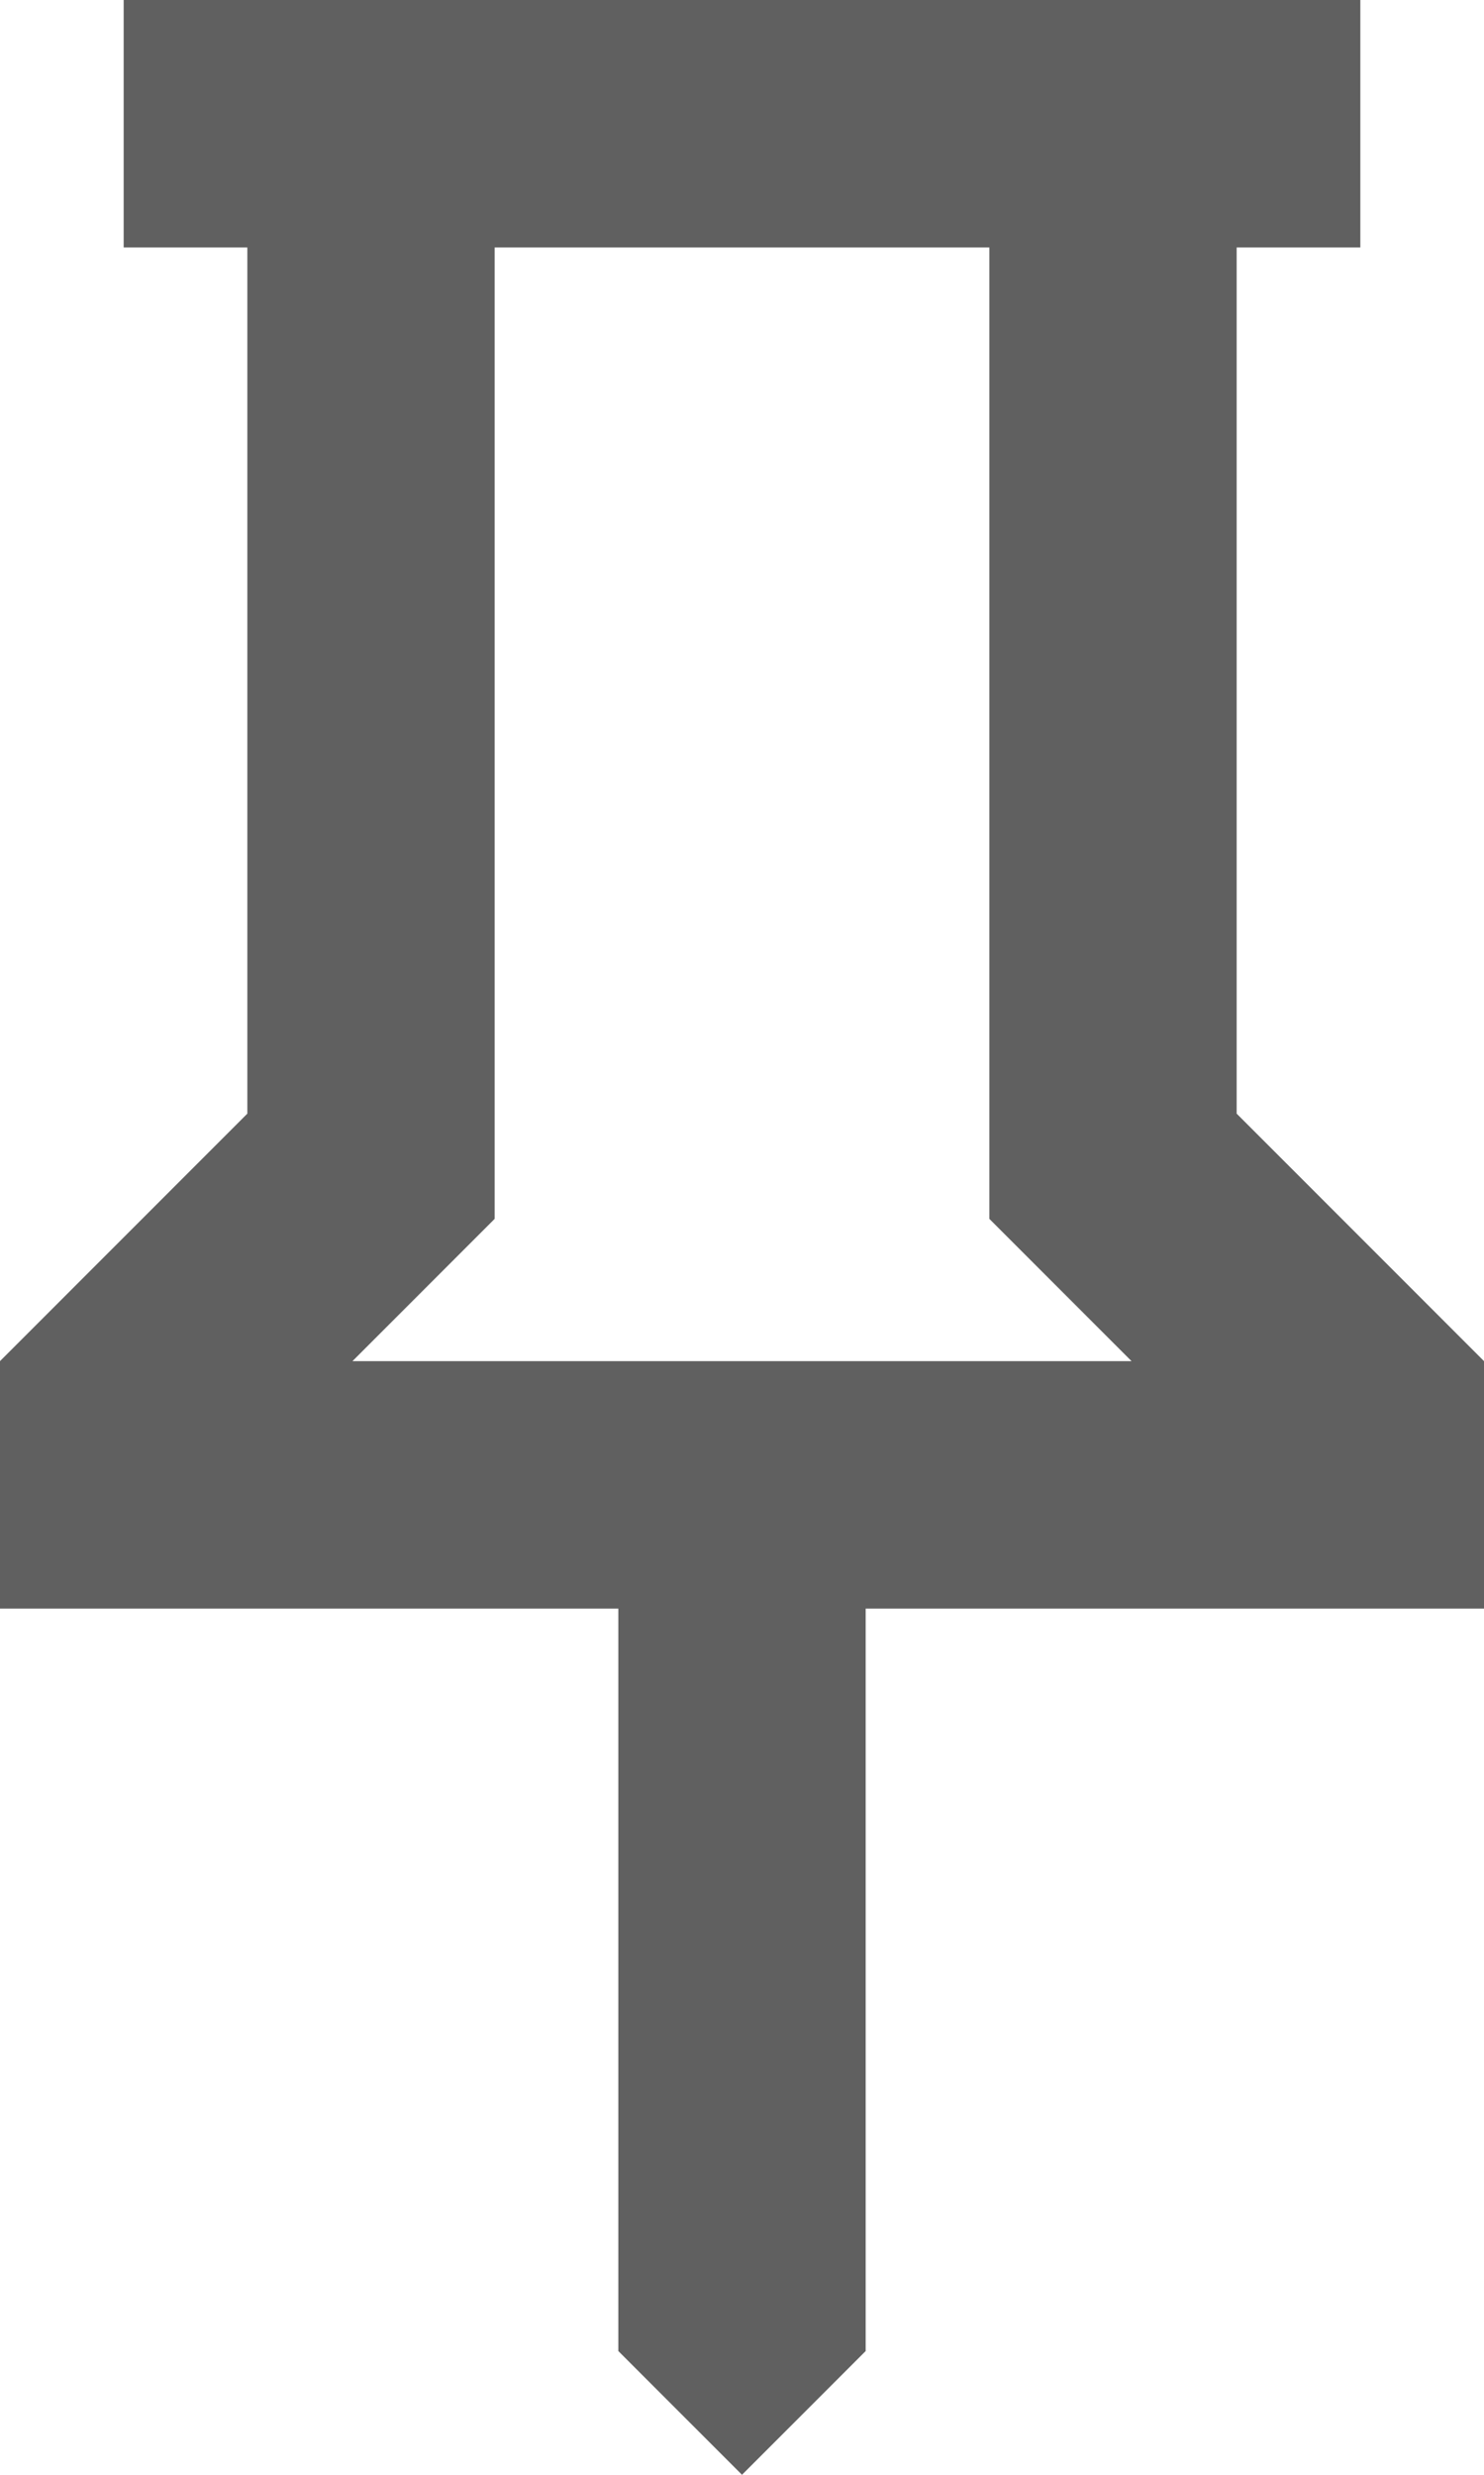 <svg width="12" height="20" viewBox="0 0 12 20" fill="none" xmlns="http://www.w3.org/2000/svg">
<path d="M10 9L12 11V13H7V19L6 20L5 19V13H0V11L2 9V2H1V0H11V2H10V9ZM2.85 11H9.15L8 9.85V2H4V9.85L2.85 11Z" fill="#606060"/>
</svg>
